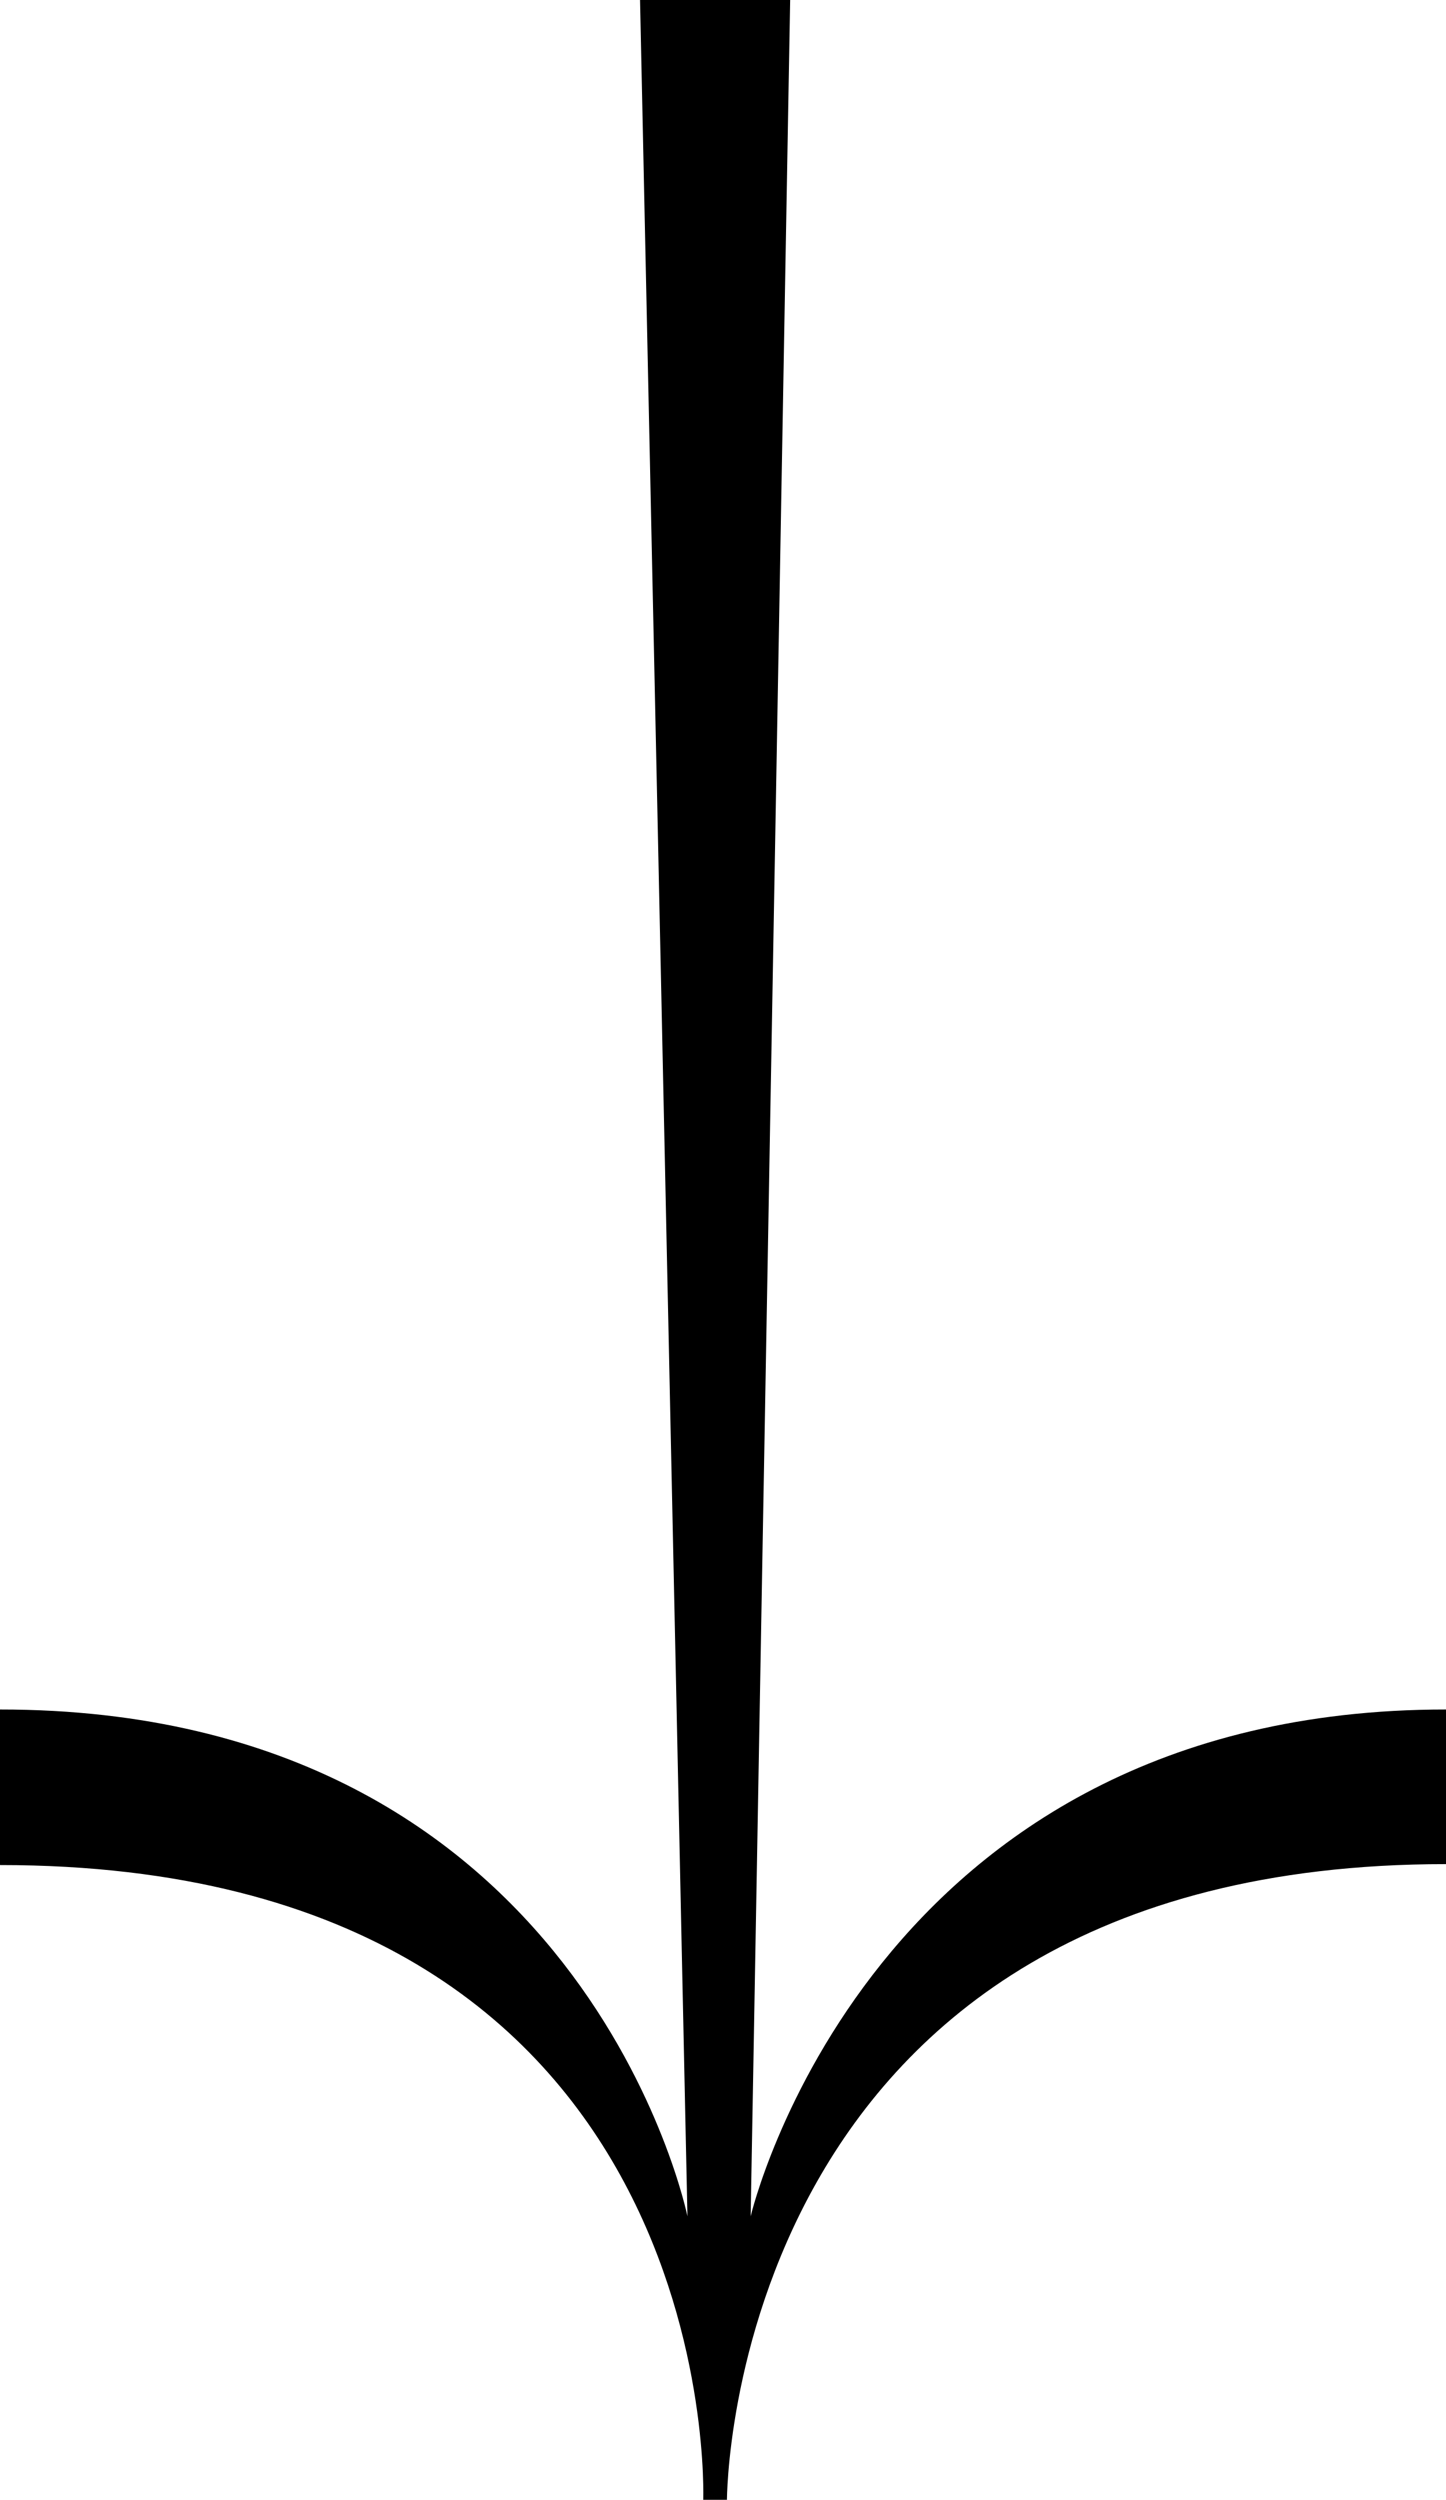 <svg width="92" height="159" viewBox="0 0 92 159" fill="none" xmlns="http://www.w3.org/2000/svg">
<path d="M40.722 0L43.738 140.969C43.738 140.969 37.202 108.732 2.81487e-05 108.732C5.42783e-05 112.557 -4.19512e-05 114.742 4.39703e-05 118.627C46.251 118.627 44.743 159 44.743 159H46.251C46.251 159 46.251 118.567 92 118.567C92 114.742 92 112.557 92 108.732C55.301 108.732 47.76 140.969 47.76 140.969L50.273 0H40.722Z" fill="black"/>
</svg>
